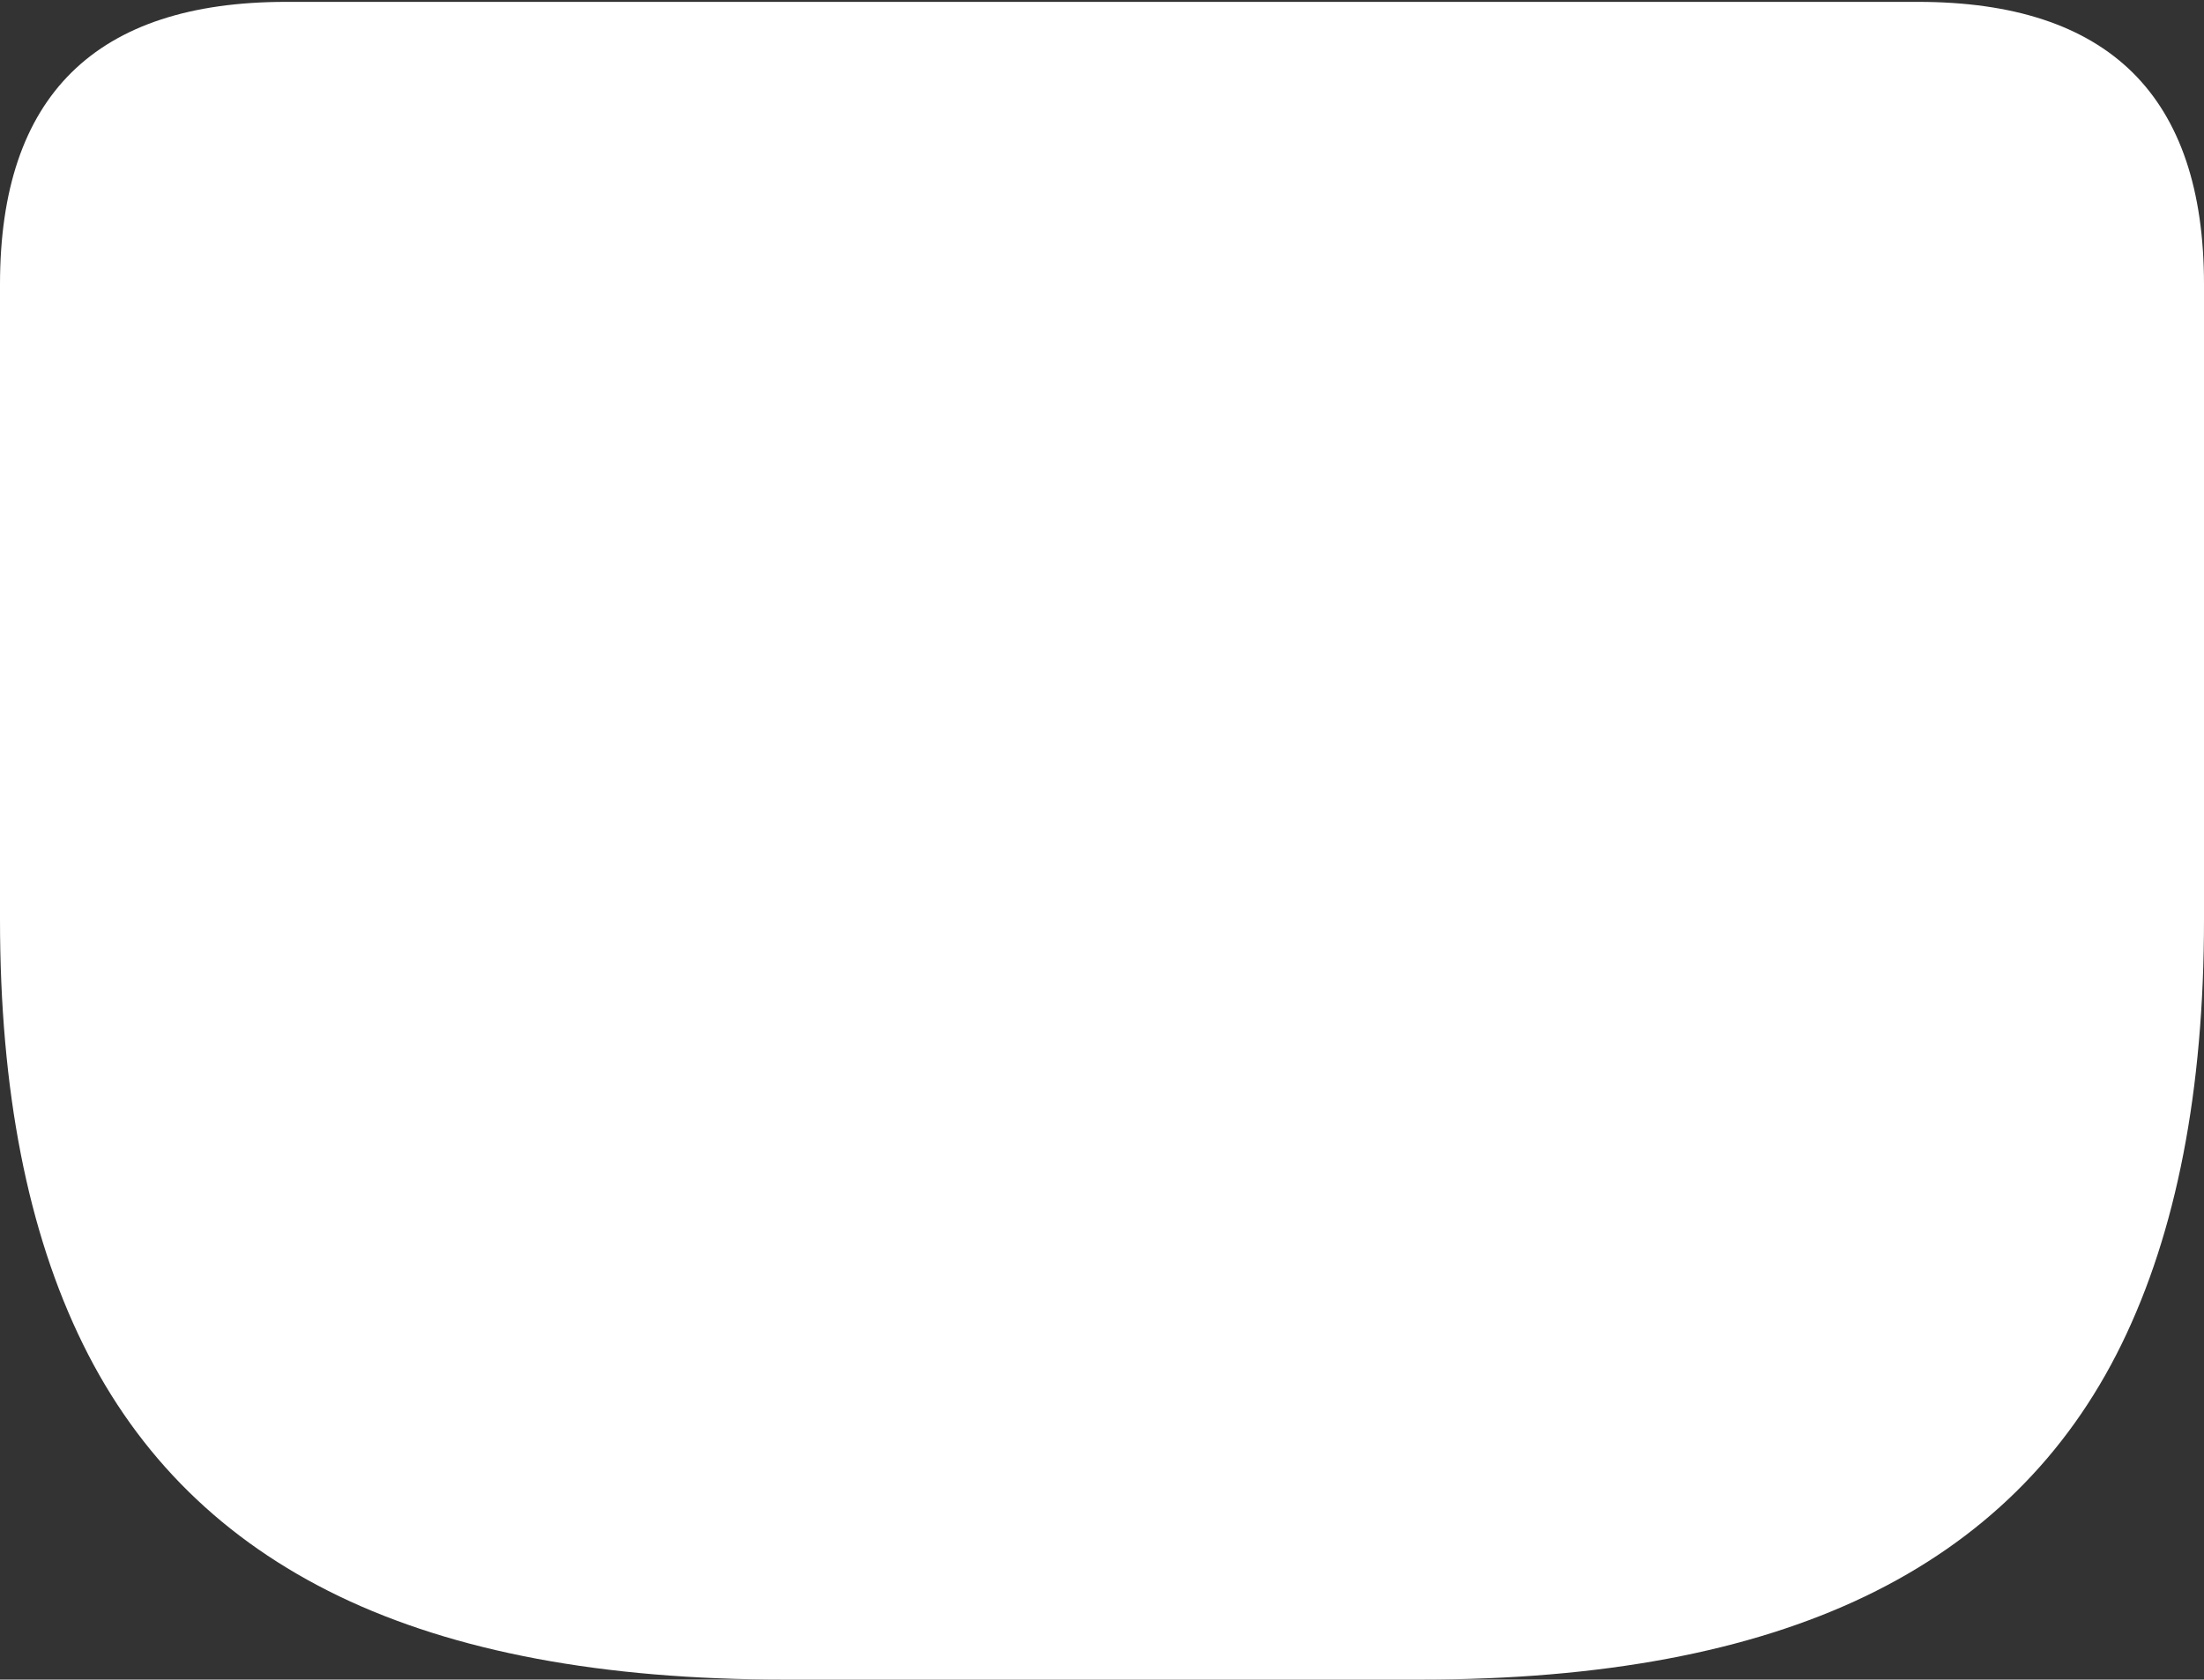 <?xml version="1.0" encoding="UTF-8"?>
<!--Generator: Apple Native CoreSVG 175.5-->
<!DOCTYPE svg
PUBLIC "-//W3C//DTD SVG 1.1//EN"
       "http://www.w3.org/Graphics/SVG/1.1/DTD/svg11.dtd">
<svg version="1.1" xmlns="http://www.w3.org/2000/svg" xmlns:xlink="http://www.w3.org/1999/xlink" width="23.613" height="17.998">
 <rect width="100%" height="100%" fill="#333333" stroke="none"/>
 <g>
  <rect height="17.998" opacity="0" width="23.613" x="0" y="0"/>
  <path d="M8.398 17.998L15.225 17.998Q18.125 17.998 19.985 17.105Q21.846 16.211 22.73 14.404Q23.613 12.598 23.613 9.854L23.613 3.047Q23.613 1.533 22.847 0.776Q22.08 0.02 20.547 0.02L3.066 0.02Q1.533 0.02 0.767 0.776Q0 1.533 0 3.047L0 9.854Q0 12.598 0.889 14.404Q1.777 16.211 3.633 17.105Q5.488 17.998 8.398 17.998Z" fill="#ffffff"/>
  <path d="M7.432 13.516Q7.051 13.516 6.846 13.267Q6.641 13.018 6.641 12.617L6.641 5.127Q6.641 4.727 6.841 4.473Q7.041 4.219 7.432 4.219Q7.832 4.219 8.042 4.463Q8.252 4.707 8.252 5.127L8.252 12.188L12.07 12.188Q12.363 12.188 12.554 12.368Q12.744 12.549 12.744 12.861Q12.744 13.164 12.554 13.34Q12.363 13.516 12.07 13.516ZM16.084 13.75Q15.713 13.75 15.503 13.511Q15.293 13.271 15.293 12.842L15.293 5.986L15.215 5.986L13.926 6.855Q13.75 6.963 13.648 6.997Q13.545 7.031 13.428 7.031Q13.184 7.031 13.018 6.846Q12.852 6.66 12.852 6.426Q12.852 6.074 13.164 5.859L14.971 4.629Q15.303 4.404 15.532 4.316Q15.762 4.229 16.045 4.229Q16.455 4.229 16.675 4.468Q16.895 4.707 16.895 5.146L16.895 12.842Q16.895 13.271 16.685 13.511Q16.475 13.75 16.084 13.75Z" fill="none"/>
 </g>
</svg>

